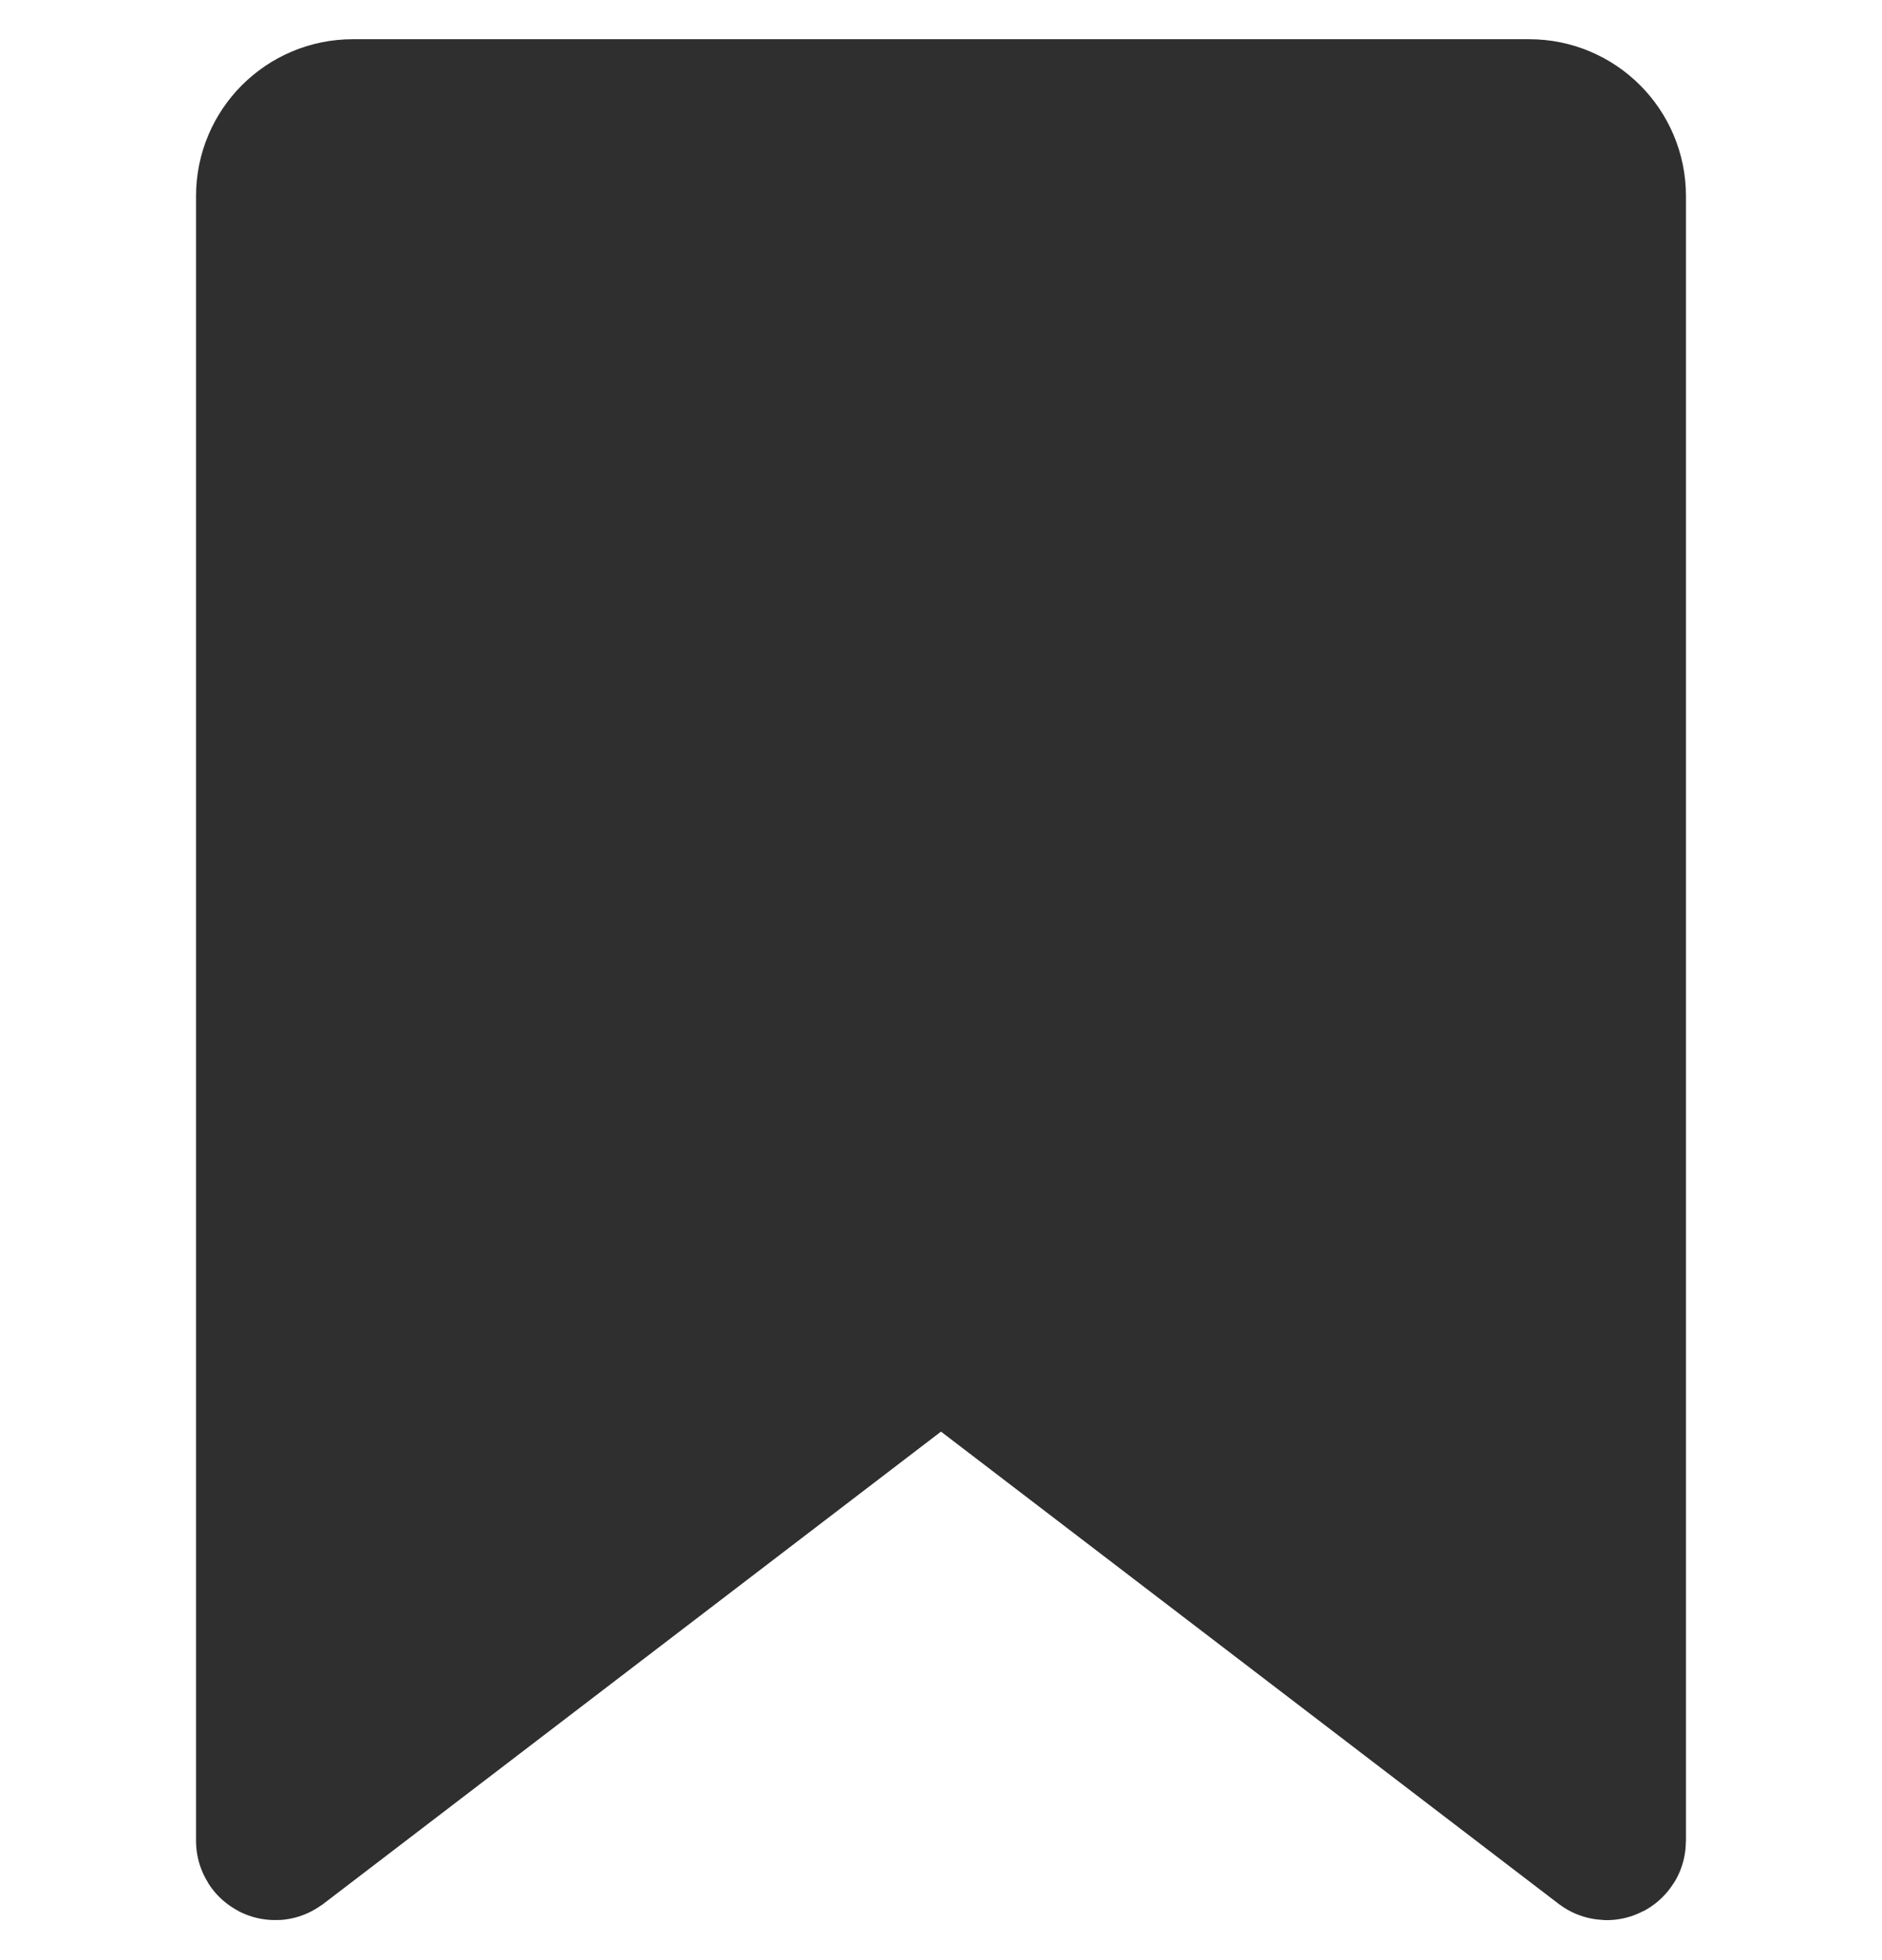 <svg width="24" height="25" viewBox="0 0 24 25" fill="none" xmlns="http://www.w3.org/2000/svg">
<path d="M19.5 1.5H4.5C3.948 1.5 3.5 1.948 3.5 2.5V23.48C3.5 23.488 3.509 23.493 3.516 23.488L11.994 17.005C11.998 17.002 12.002 17.002 12.006 17.005L20.484 23.488C20.491 23.493 20.5 23.488 20.5 23.48V2.5C20.5 1.948 20.052 1.5 19.5 1.5Z" fill="#2F2F2F" stroke="#2F2F2F" stroke-width="2"/>
</svg>
